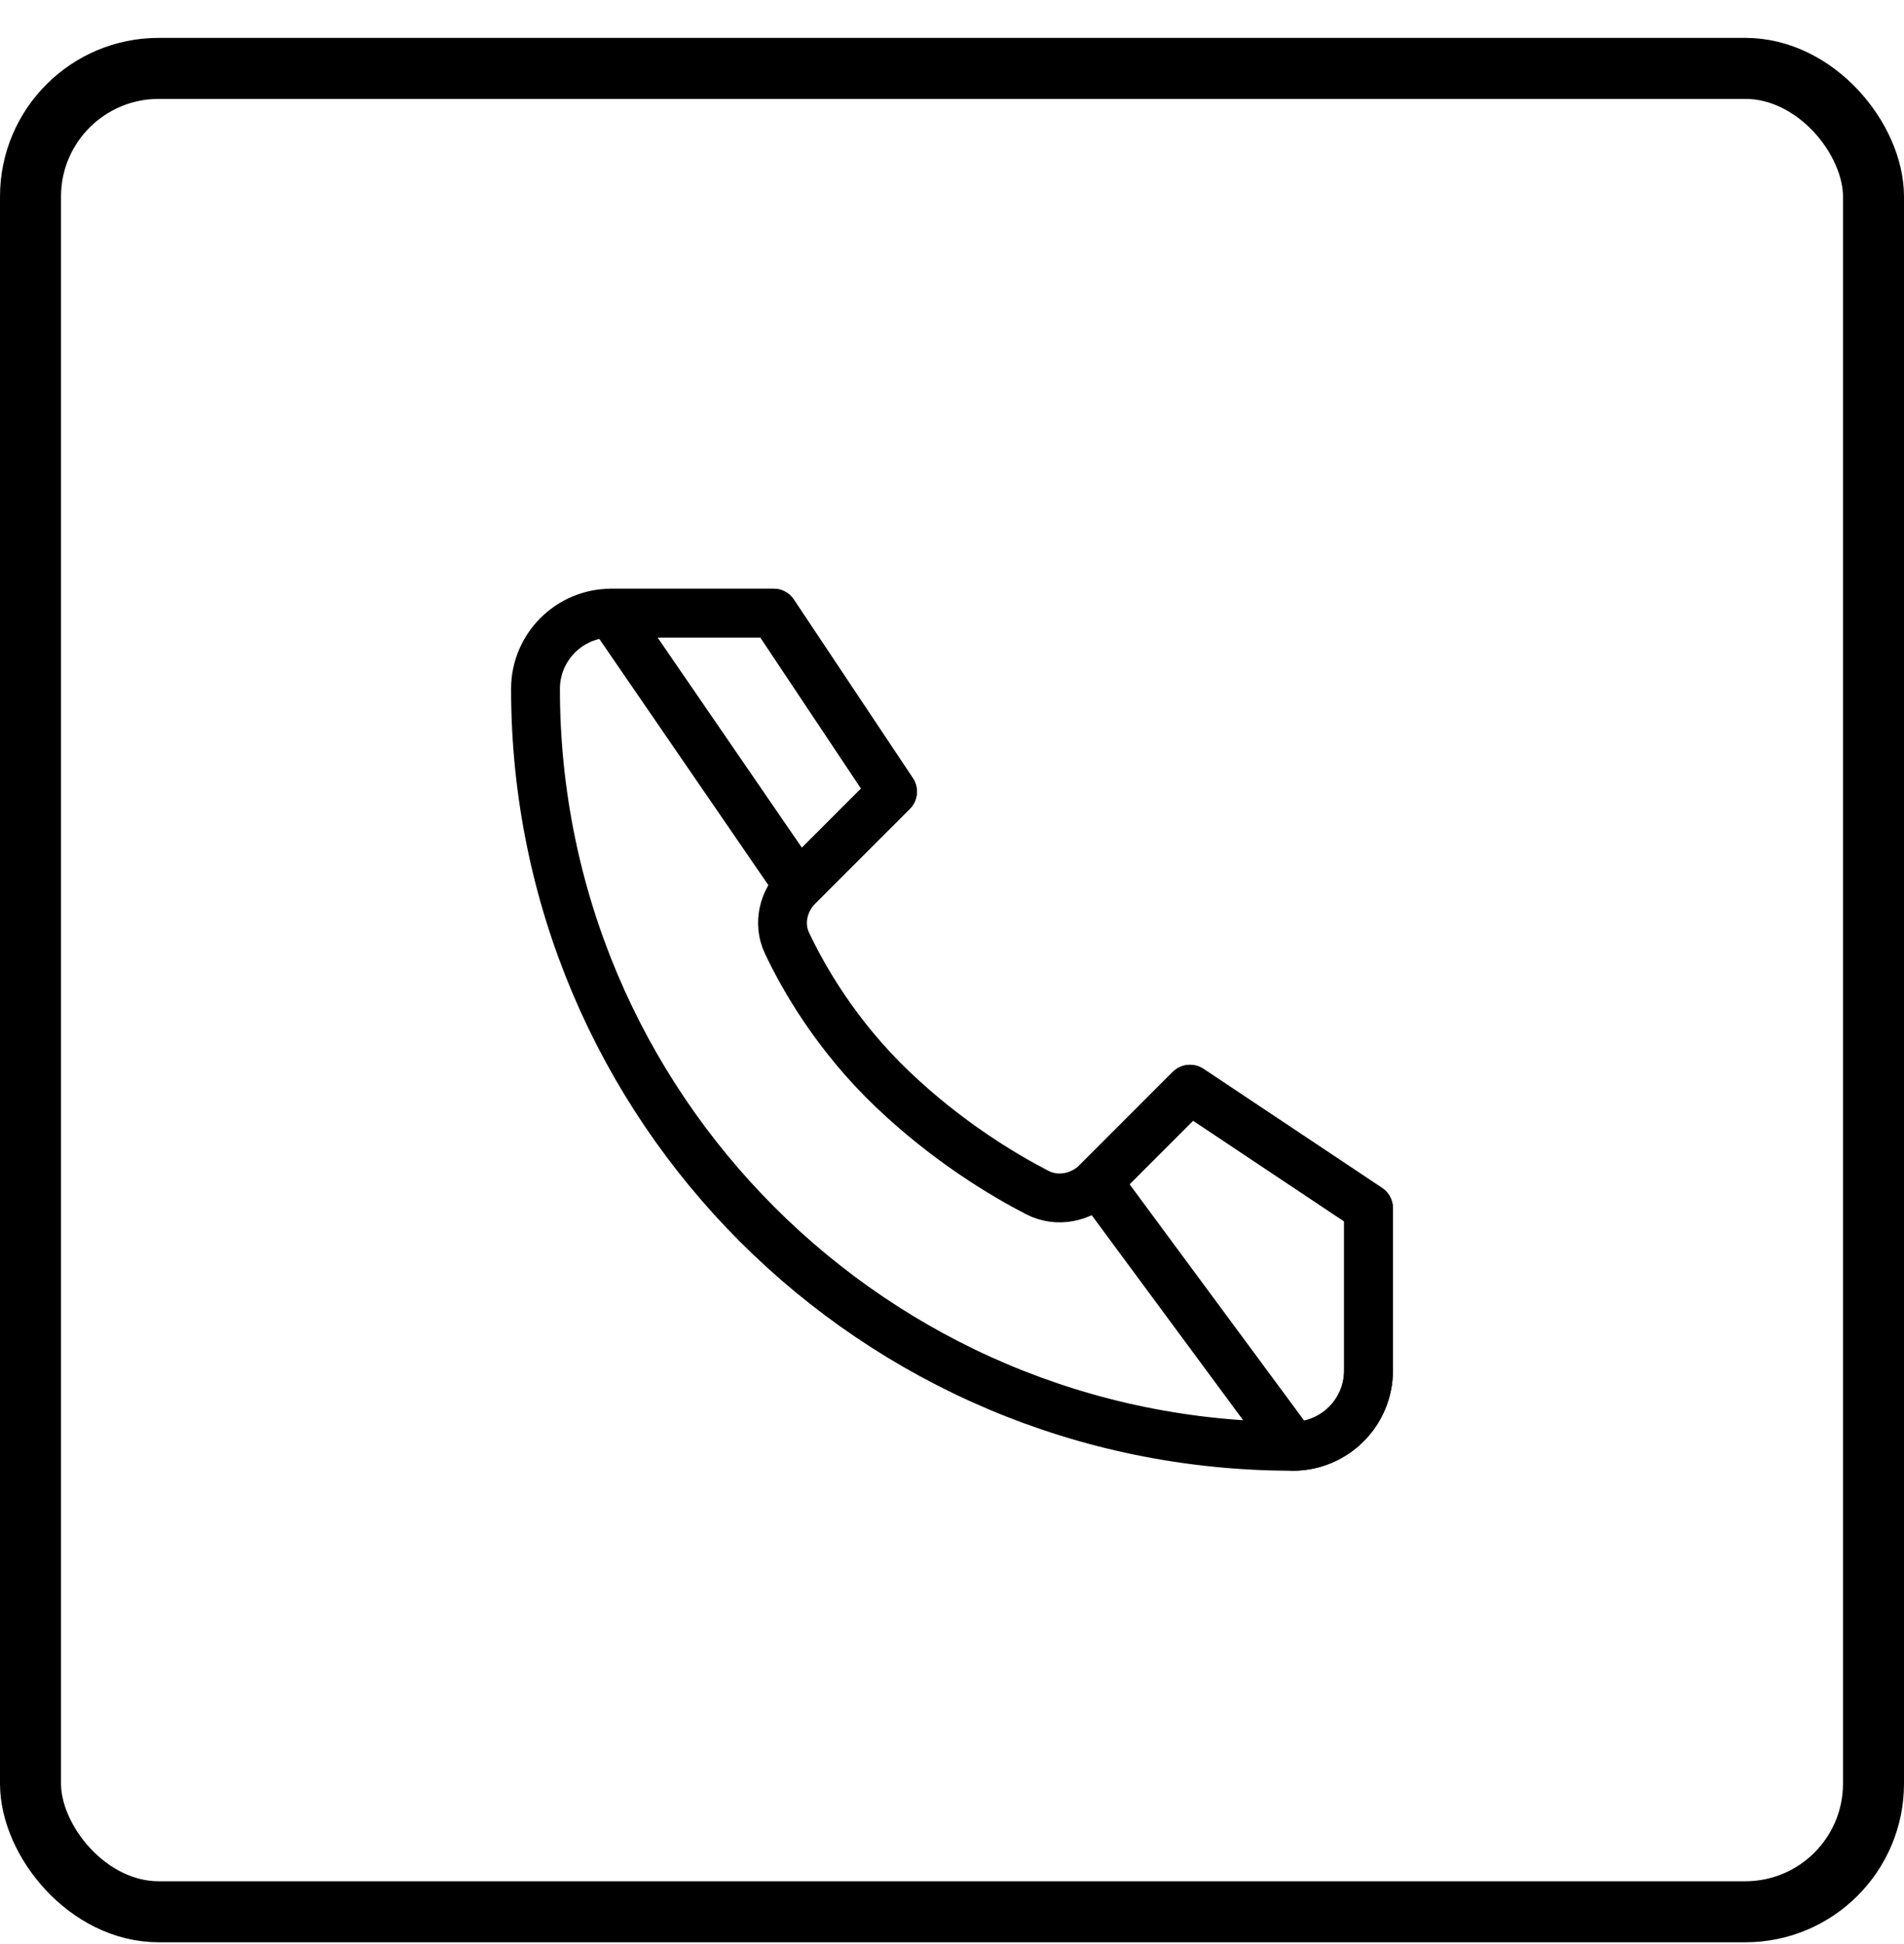 <svg width="48" height="49" viewBox="0 0 48 49" fill="none" xmlns="http://www.w3.org/2000/svg">
<rect x="0.769" y="1.724" width="46.462" height="46.462" rx="3.231" stroke="black" stroke-width="1.538"/>
<g filter="url(#filter0_d_141_469)">
<path d="M19.5 14.454H15.409C14.355 14.454 13.5 15.309 13.5 16.363C13.5 26.907 22.047 35.454 32.591 35.454C33.645 35.454 34.5 34.6 34.5 33.545V29.454L30 26.454L27.667 28.788C27.261 29.193 26.656 29.319 26.146 29.056C25.283 28.61 23.881 27.771 22.5 26.454C21.086 25.106 20.257 23.652 19.841 22.773C19.608 22.28 19.743 21.712 20.128 21.326L22.5 18.954L19.5 14.454Z" stroke="black" stroke-width="1.231" stroke-linecap="round" stroke-linejoin="round"/>
<path d="M15.409 14.454H19.5L22.5 18.954L20.128 21.326L15.409 14.454Z" stroke="black" stroke-width="1.231" stroke-linecap="round" stroke-linejoin="round"/>
<path d="M34.5 33.545C34.5 34.6 33.645 35.454 32.591 35.454L27.666 28.788L30 26.454L34.5 29.454V33.545Z" stroke="black" stroke-width="1.231" stroke-linecap="round" stroke-linejoin="round"/>
</g>
<defs>
<filter id="filter0_d_141_469" x="8.885" y="10.839" width="30.23" height="30.231" filterUnits="userSpaceOnUse" color-interpolation-filters="sRGB">
<feFlood flood-opacity="0" result="BackgroundImageFix"/>
<feColorMatrix in="SourceAlpha" type="matrix" values="0 0 0 0 0 0 0 0 0 0 0 0 0 0 0 0 0 0 127 0" result="hardAlpha"/>
<feOffset dy="1"/>
<feGaussianBlur stdDeviation="2"/>
<feComposite in2="hardAlpha" operator="out"/>
<feColorMatrix type="matrix" values="0 0 0 0 0.097 0 0 0 0 0.128 0 0 0 0 0.237 0 0 0 0.08 0"/>
<feBlend mode="normal" in2="BackgroundImageFix" result="effect1_dropShadow_141_469"/>
<feBlend mode="normal" in="SourceGraphic" in2="effect1_dropShadow_141_469" result="shape"/>
</filter>
</defs>
</svg>
